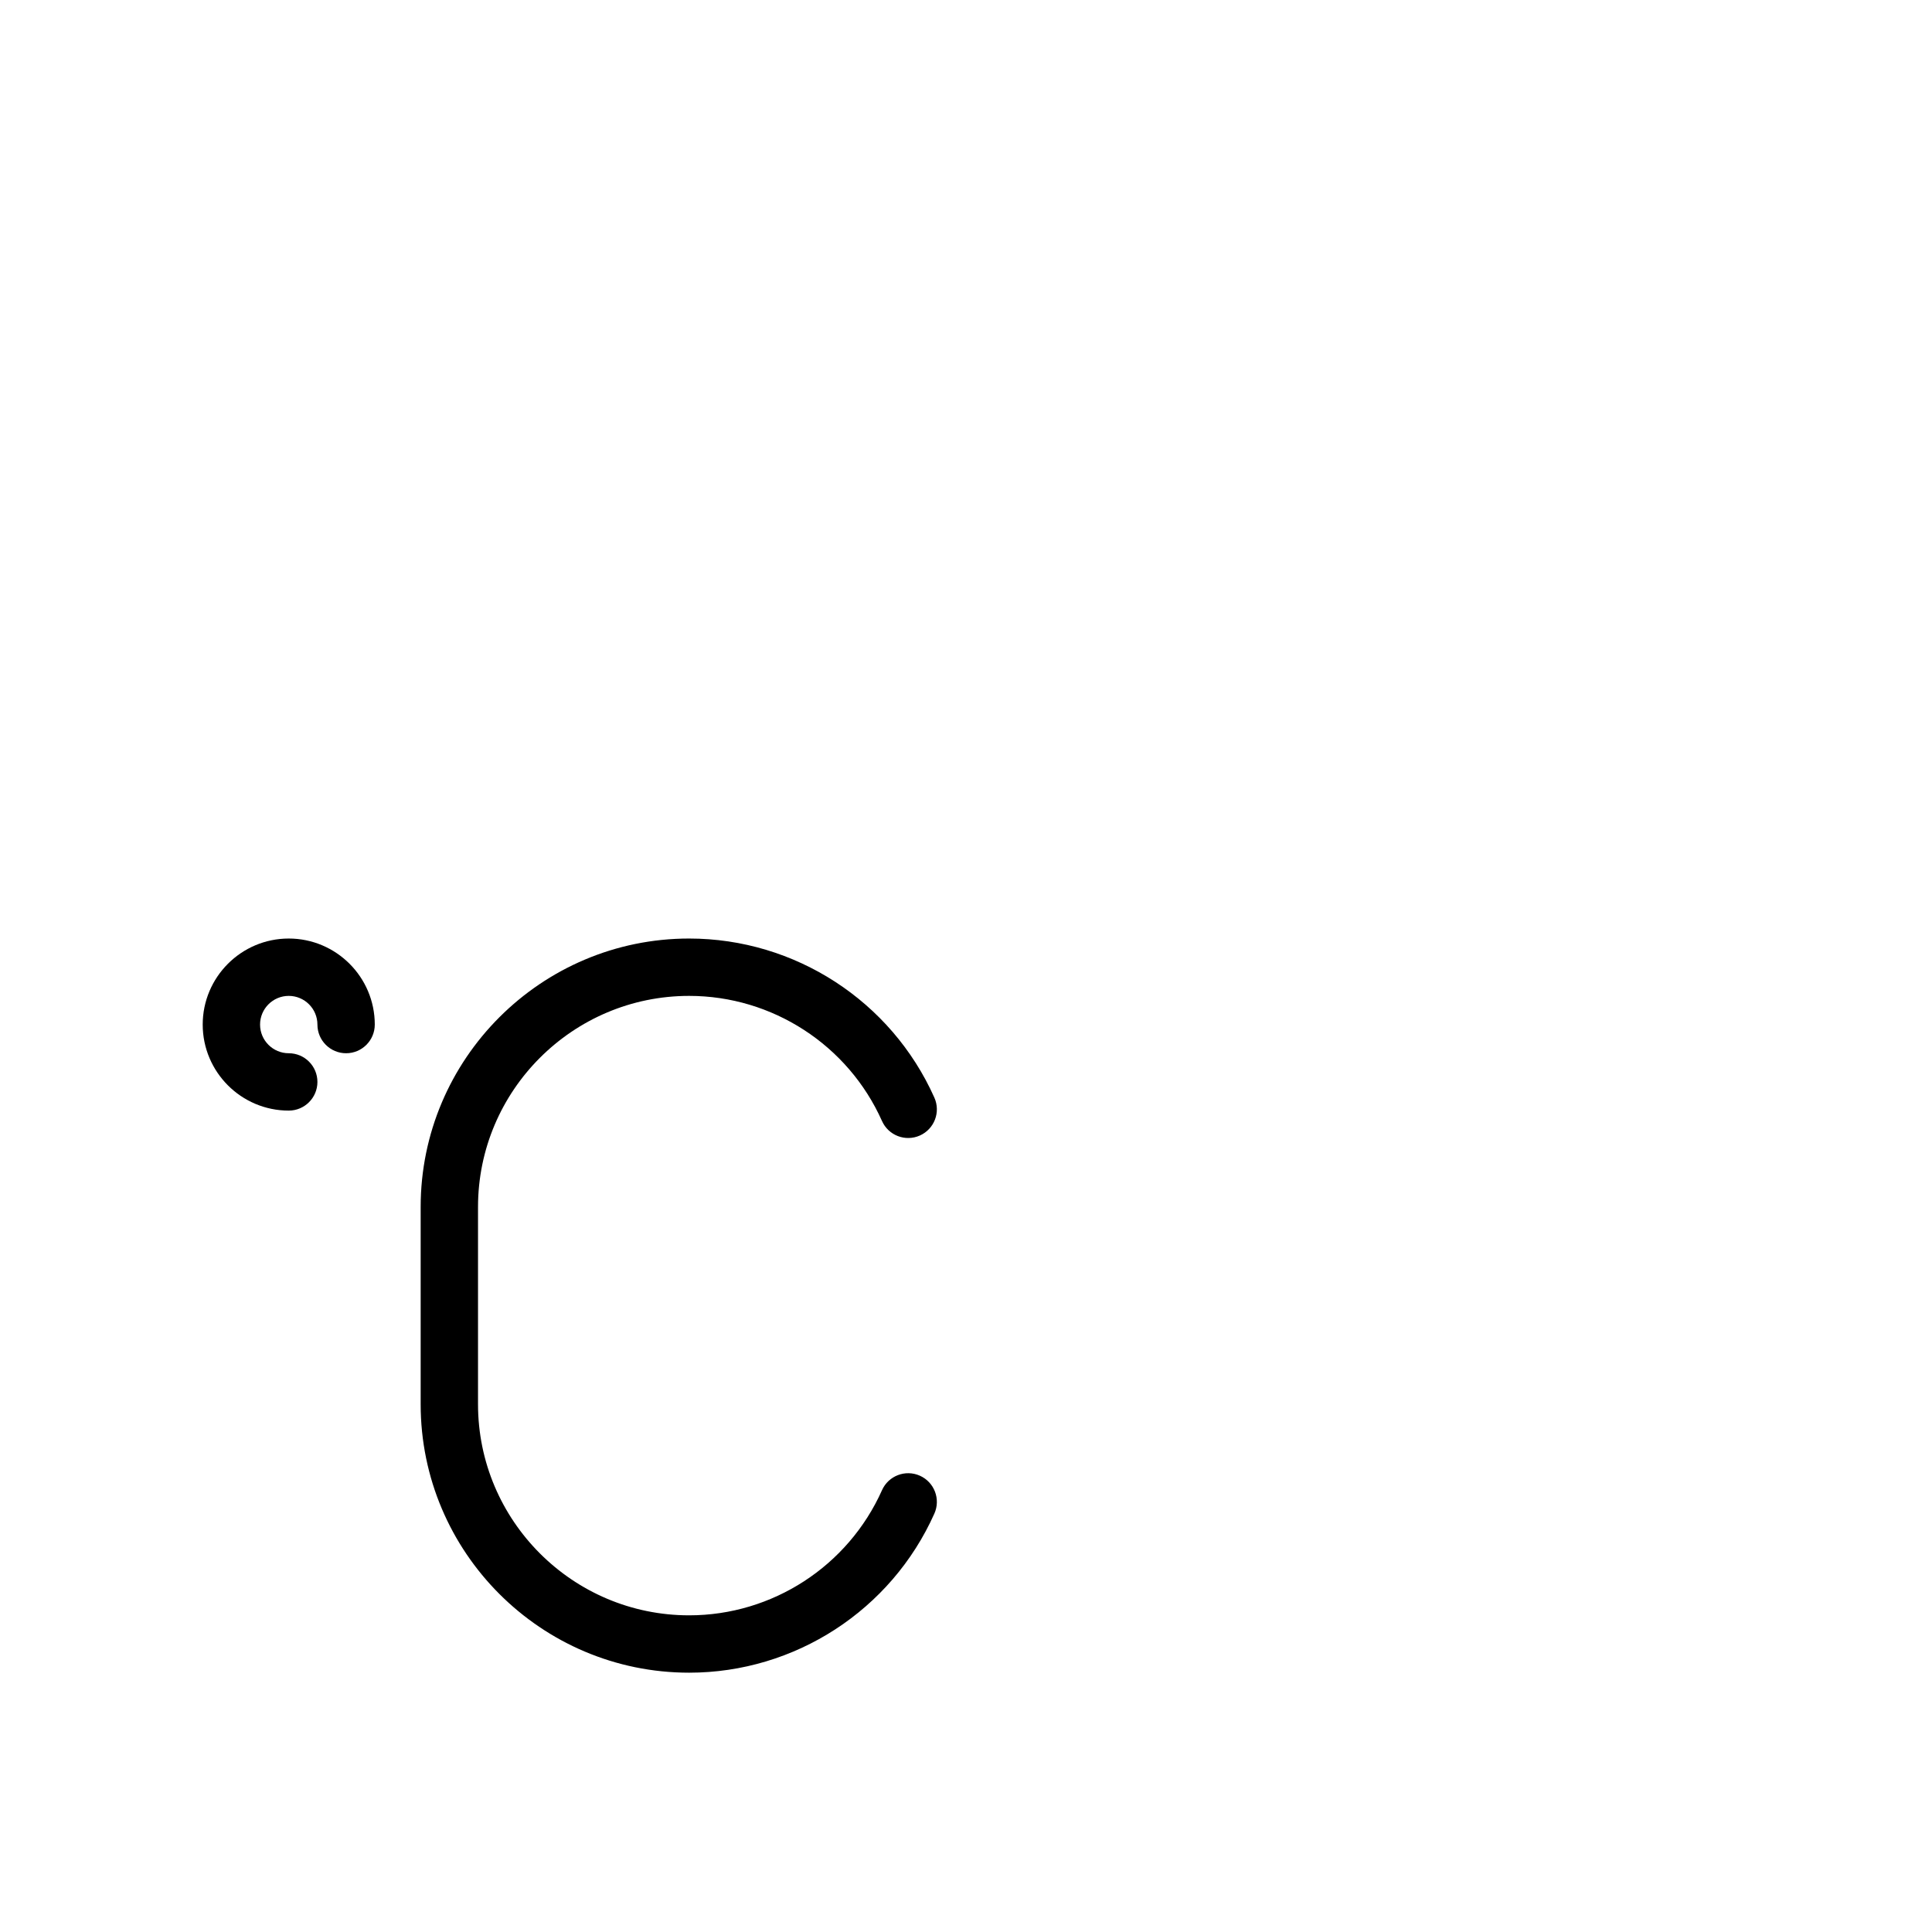 <?xml version="1.0"?>
<svg xmlns="http://www.w3.org/2000/svg" xmlns:xlink="http://www.w3.org/1999/xlink" xmlns:svgjs="http://svgjs.com/svgjs" version="1.1" width="30" height="30" x="0" y="0" viewBox="105 -90 512 512" style="enable-background:new 0 0 512 512" xml:space="preserve"><g transform="matrix(0.38,0,0,0.38,158.72,158.72)">
<g xmlns="http://www.w3.org/2000/svg">
	<g>
		<g>
			<path d="M59.999,0.003C26.916,0.003,0,26.918,0,60.002s26.916,59.999,59.999,59.999c11.046,0,20-8.954,20-20s-8.954-20-20-20     c-11.028,0-20-8.972-20-20s8.972-20,20-20s20,8.972,20,20c0,11.046,8.954,20,20,20s20-8.954,20-20     C119.999,26.918,93.083,0.003,59.999,0.003z" fill="#000000" data-original="#000000" style=""/>
			<path d="M500.151,374.627c-10.086-4.505-21.914,0.021-26.417,10.107c-23.673,53.01-76.47,87.264-134.509,87.264     c-81.181,0-147.228-66.045-147.228-147.227V187.229c0-81.181,66.046-147.227,147.228-147.227     c58.038,0,110.836,34.254,134.509,87.264c4.503,10.085,16.328,14.61,26.417,10.107c10.085-4.504,14.61-16.331,10.106-26.417     C480.158,43.555,413.024,0.003,339.226,0.003c-103.238,0-187.227,83.99-187.227,187.226v137.543     c0,103.237,83.989,187.226,187.227,187.226c73.798,0,140.933-43.552,171.031-110.954     C514.761,390.958,510.236,379.131,500.151,374.627z" fill="#000000" data-original="#000000" style=""/>
		</g>
	</g>
</g>
<g xmlns="http://www.w3.org/2000/svg">
</g>
<g xmlns="http://www.w3.org/2000/svg">
</g>
<g xmlns="http://www.w3.org/2000/svg">
</g>
<g xmlns="http://www.w3.org/2000/svg">
</g>
<g xmlns="http://www.w3.org/2000/svg">
</g>
<g xmlns="http://www.w3.org/2000/svg">
</g>
<g xmlns="http://www.w3.org/2000/svg">
</g>
<g xmlns="http://www.w3.org/2000/svg">
</g>
<g xmlns="http://www.w3.org/2000/svg">
</g>
<g xmlns="http://www.w3.org/2000/svg">
</g>
<g xmlns="http://www.w3.org/2000/svg">
</g>
<g xmlns="http://www.w3.org/2000/svg">
</g>
<g xmlns="http://www.w3.org/2000/svg">
</g>
<g xmlns="http://www.w3.org/2000/svg">
</g>
<g xmlns="http://www.w3.org/2000/svg">
</g>
</g></svg>
